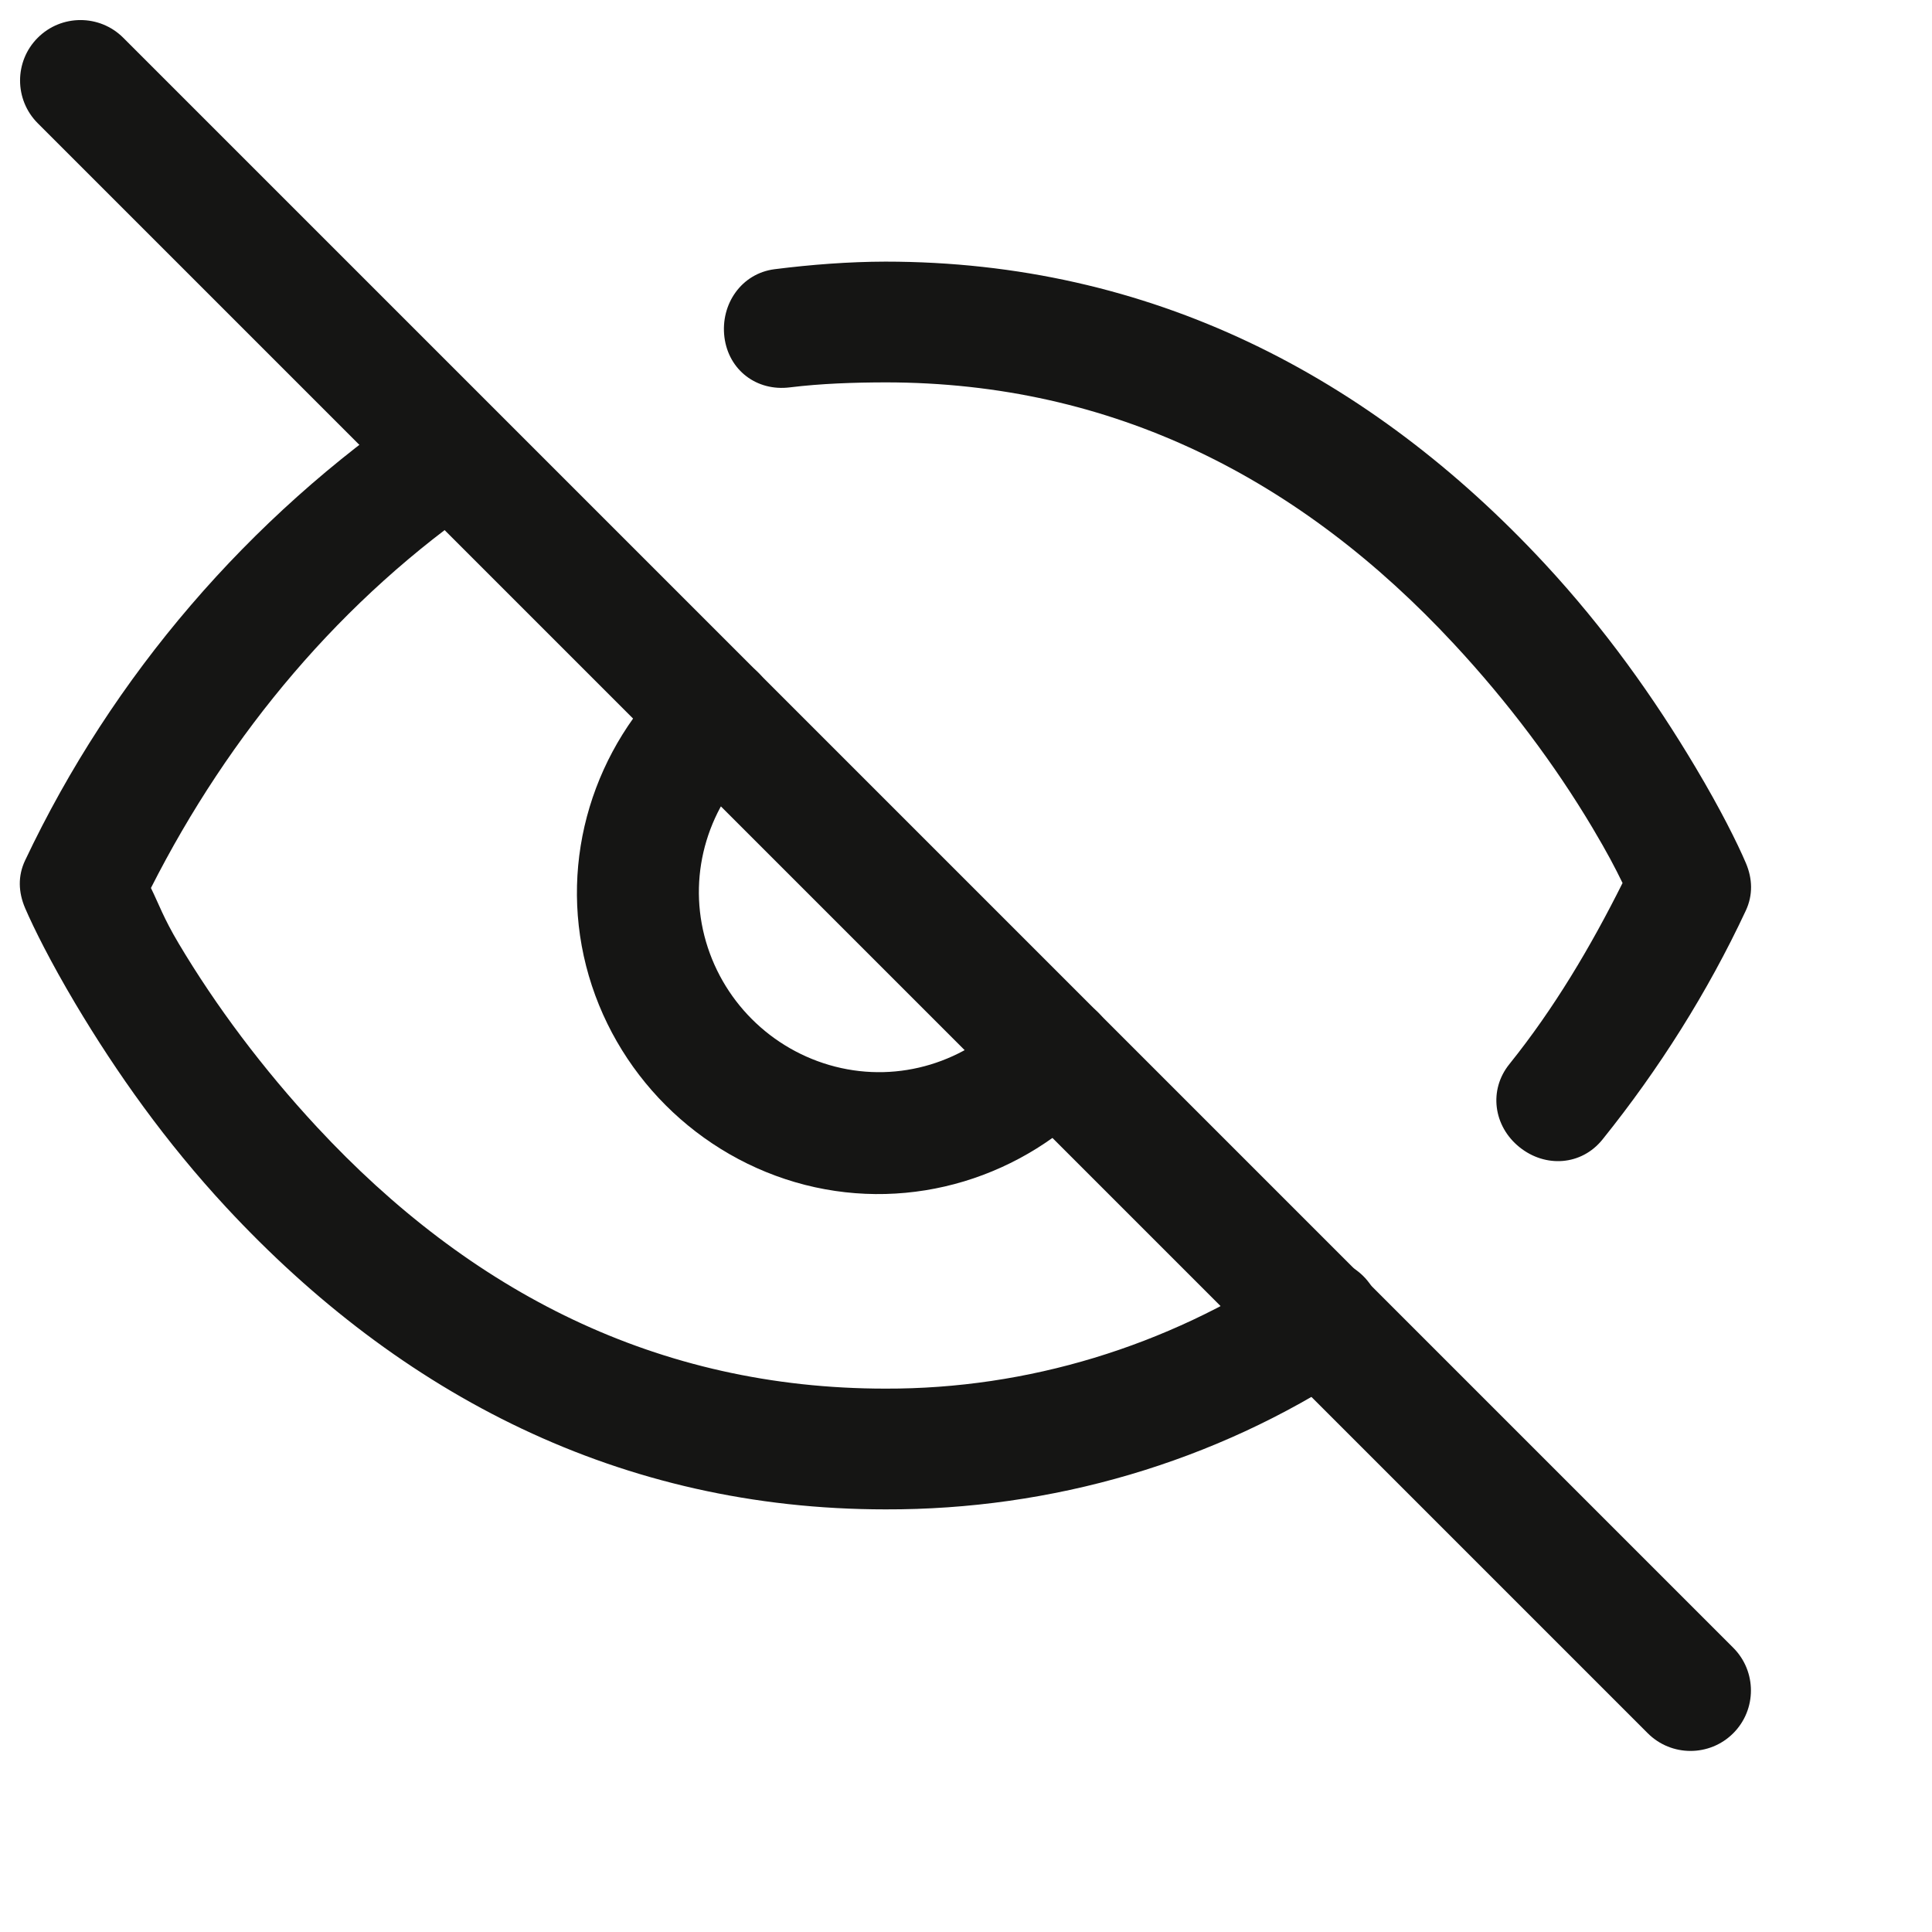 <svg xmlns="http://www.w3.org/2000/svg" width="24" height="24" viewBox="0 0 24 24" fill="none">
  <path d="M8.375 8.344C7.372 9.279 6.942 10.671 7.281 12C7.621 13.329 8.672 14.379 10 14.719C11.329 15.058 12.722 14.628 13.656 13.625C13.939 13.322 13.928 12.845 13.625 12.562C13.322 12.28 12.845 12.291 12.563 12.594C12.002 13.196 11.172 13.454 10.375 13.25C9.578 13.046 8.954 12.422 8.75 11.625C8.547 10.828 8.805 9.998 9.406 9.438C9.71 9.155 9.72 8.678 9.438 8.375C9.155 8.072 8.678 8.061 8.375 8.344Z" fill="#151514"/>
  <path d="M10.999 3.25C10.543 3.251 10.076 3.287 9.624 3.344C9.213 3.395 8.948 3.776 8.999 4.188C9.051 4.599 9.401 4.864 9.812 4.812C10.203 4.764 10.605 4.751 10.999 4.75C13.831 4.75 16.163 5.954 18.062 8C18.735 8.724 19.318 9.504 19.781 10.281C19.971 10.601 20.059 10.771 20.156 10.969C19.759 11.763 19.306 12.527 18.75 13.219C18.49 13.541 18.552 13.99 18.875 14.25C19.197 14.51 19.646 14.479 19.906 14.156C20.606 13.286 21.214 12.324 21.687 11.312C21.777 11.119 21.771 10.915 21.687 10.719C21.581 10.471 21.373 10.053 21.062 9.531C20.548 8.668 19.936 7.807 19.187 7C17.024 4.671 14.291 3.25 10.999 3.25Z" fill="#151514"/>
  <path d="M5.187 5C3.088 6.43 1.399 8.392 0.312 10.688C0.22 10.882 0.228 11.084 0.312 11.281C0.419 11.529 0.627 11.947 0.937 12.469C1.451 13.332 2.063 14.193 2.812 15C4.975 17.329 7.708 18.75 11 18.75C13.061 18.756 15.09 18.168 16.812 17.031C17.158 16.803 17.259 16.314 17.031 15.969C16.803 15.623 16.314 15.522 15.969 15.75C14.493 16.724 12.768 17.255 11 17.25C8.165 17.25 5.837 16.046 3.937 14C3.265 13.276 2.681 12.496 2.219 11.719C2.032 11.405 1.972 11.228 1.875 11.031C2.849 9.11 4.248 7.434 6.031 6.219C6.373 5.986 6.452 5.53 6.219 5.188C5.985 4.845 5.53 4.767 5.187 5Z" fill="#151514"/>
  <path d="M0.469 0.469C0.176 0.762 0.176 1.238 0.469 1.531L20.469 21.531C20.762 21.824 21.238 21.824 21.531 21.531C21.824 21.238 21.824 20.762 21.531 20.469L1.531 0.469C1.238 0.176 0.762 0.176 0.469 0.469Z" fill="#151514"/>
</svg>